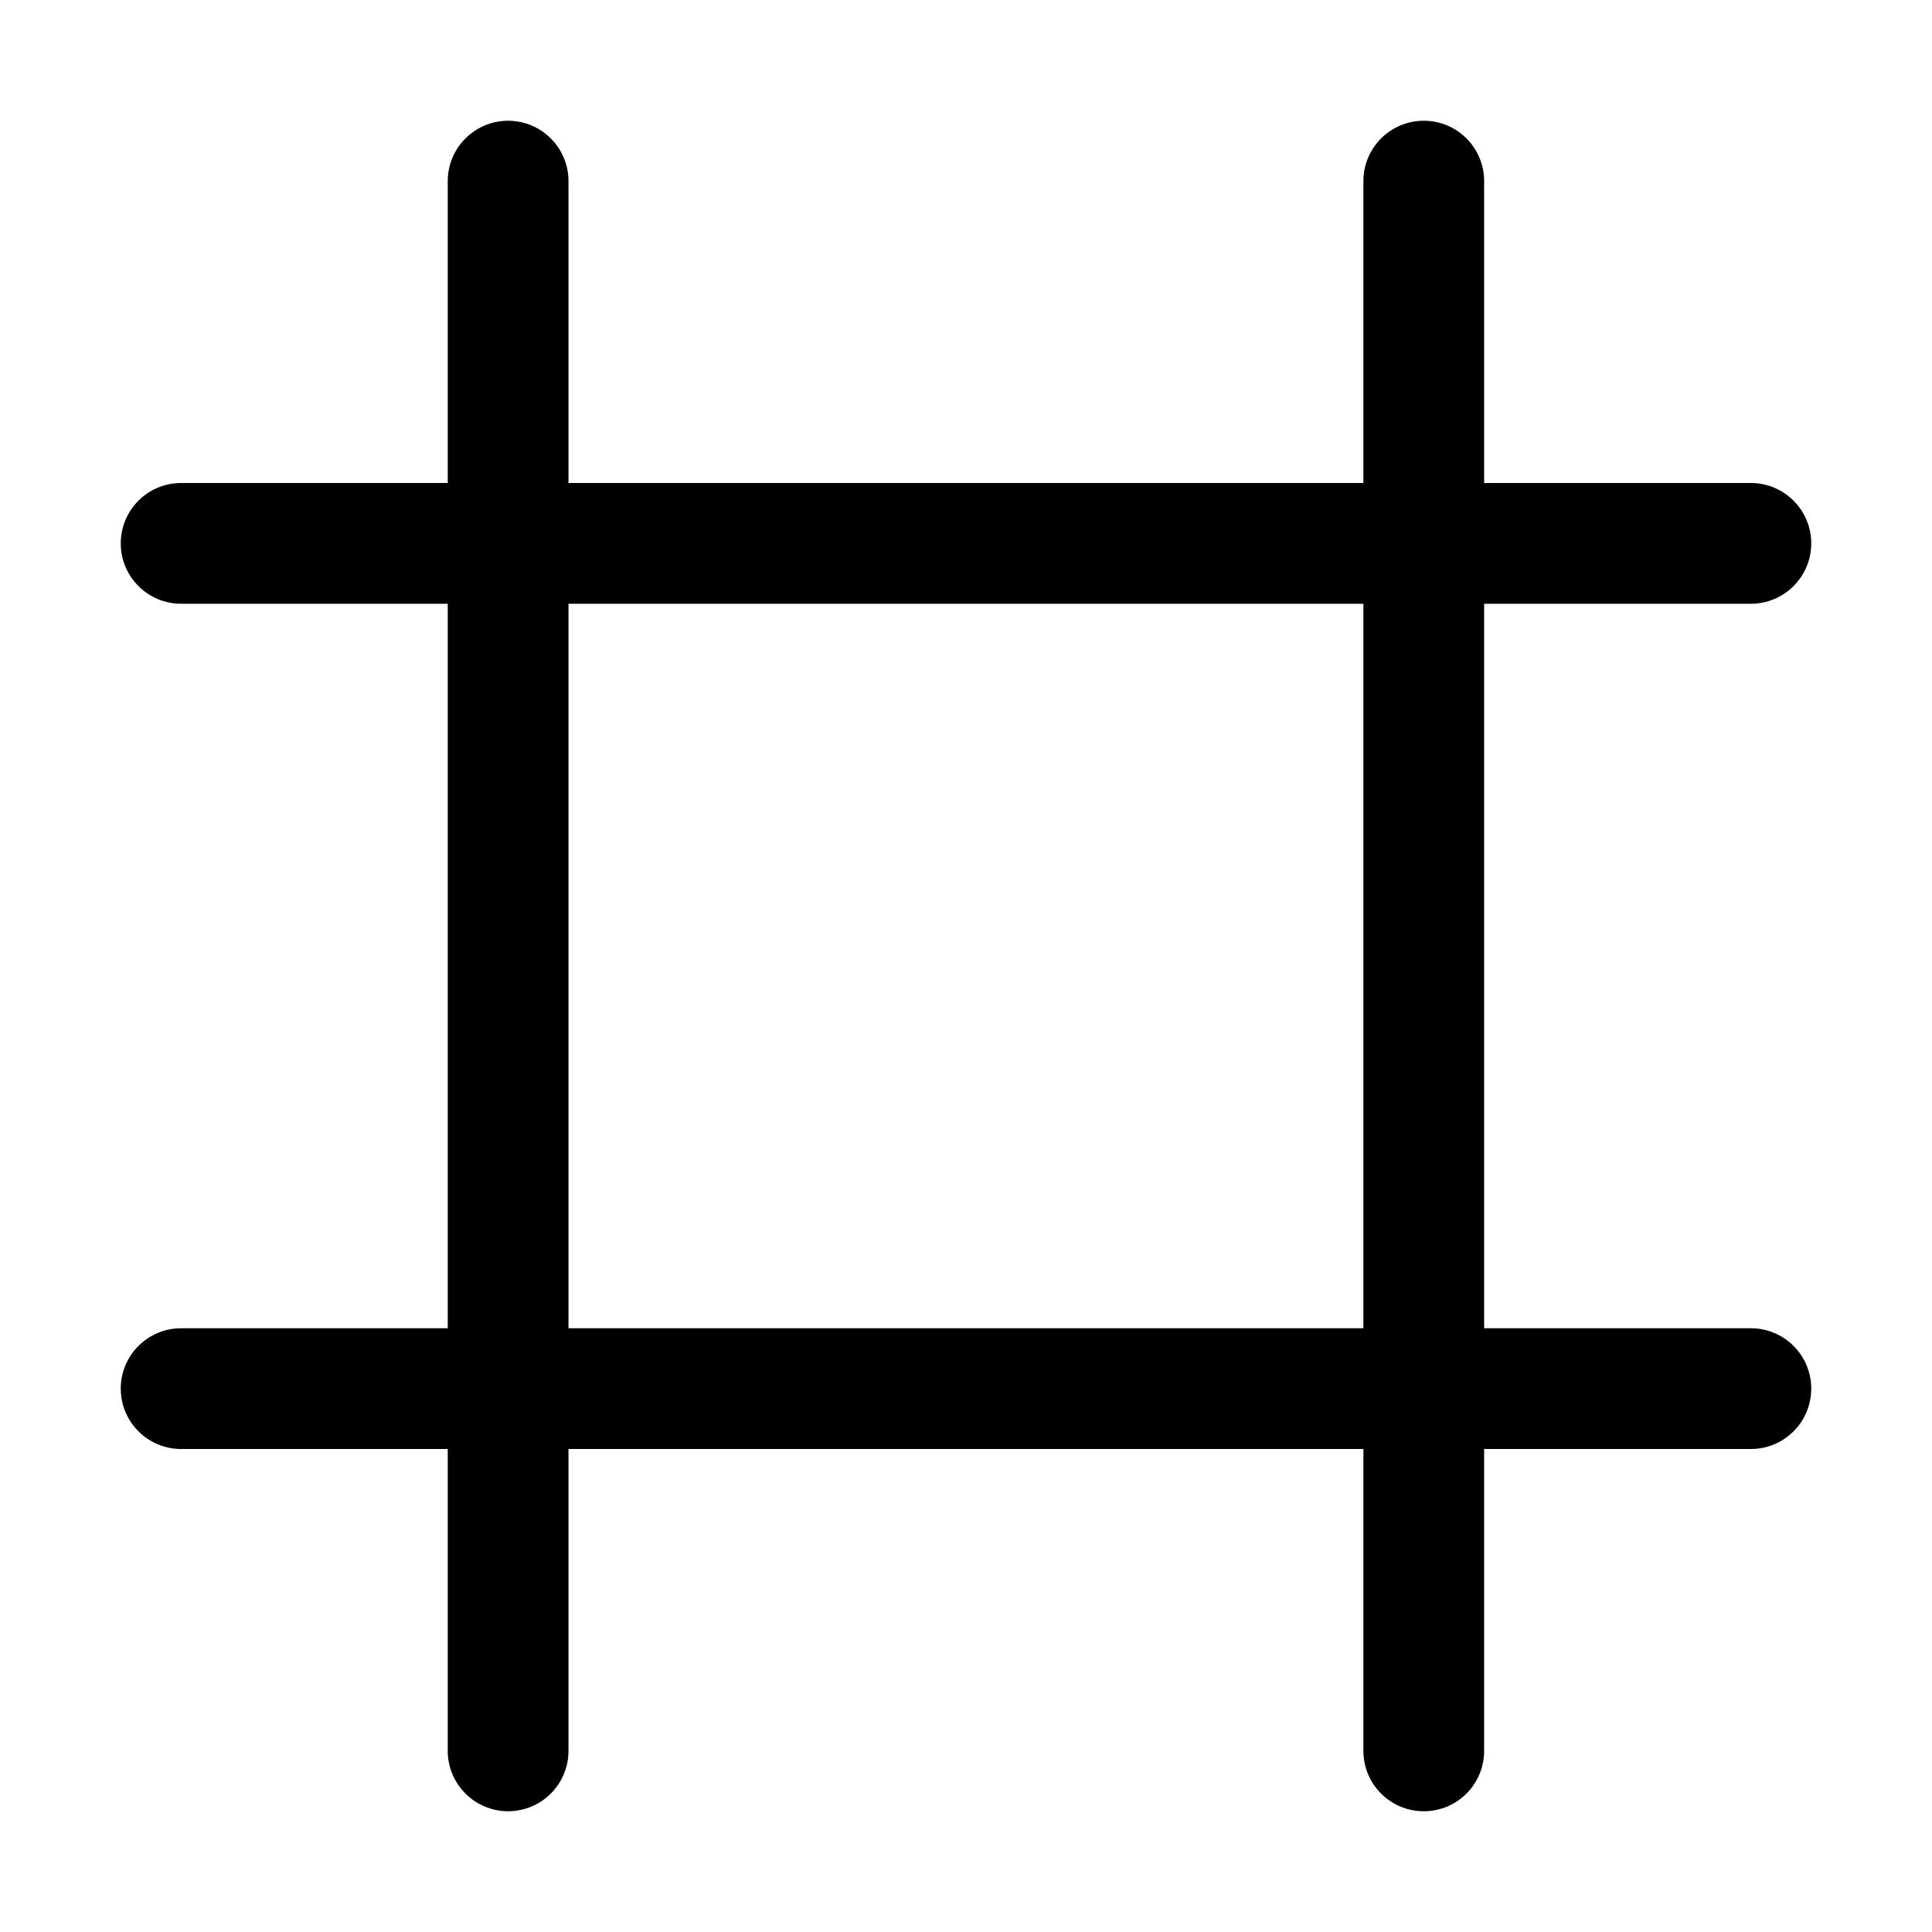 <svg width="16" height="16" viewBox="0 0 16 16" fill="none" xmlns="http://www.w3.org/2000/svg">
<path fill-rule="evenodd" clip-rule="evenodd" d="M3.708 14.5L3.708 12H1.5C1.224 12 1 11.776 1 11.5C1 11.224 1.224 11 1.5 11H3.708L3.708 5H1.5C1.224 5 1 4.776 1 4.5C1 4.224 1.224 4 1.5 4H3.708L3.708 1.5C3.708 1.224 3.932 1 4.208 1C4.484 1 4.708 1.224 4.708 1.5L4.708 4H11.291V1.5C11.291 1.224 11.515 1 11.791 1C12.068 1 12.291 1.224 12.291 1.5V4H14.5C14.776 4 15 4.224 15 4.5C15 4.776 14.776 5 14.5 5H12.291L12.291 11H14.5C14.776 11 15 11.224 15 11.5C15 11.776 14.776 12 14.5 12H12.291V14.5C12.291 14.776 12.068 15 11.791 15C11.515 15 11.291 14.776 11.291 14.5V12H4.708L4.708 14.5C4.708 14.776 4.484 15 4.208 15C3.932 15 3.708 14.776 3.708 14.5ZM11.291 11L11.291 5H4.708L4.708 11H11.291Z" fill="black"/>
</svg>
